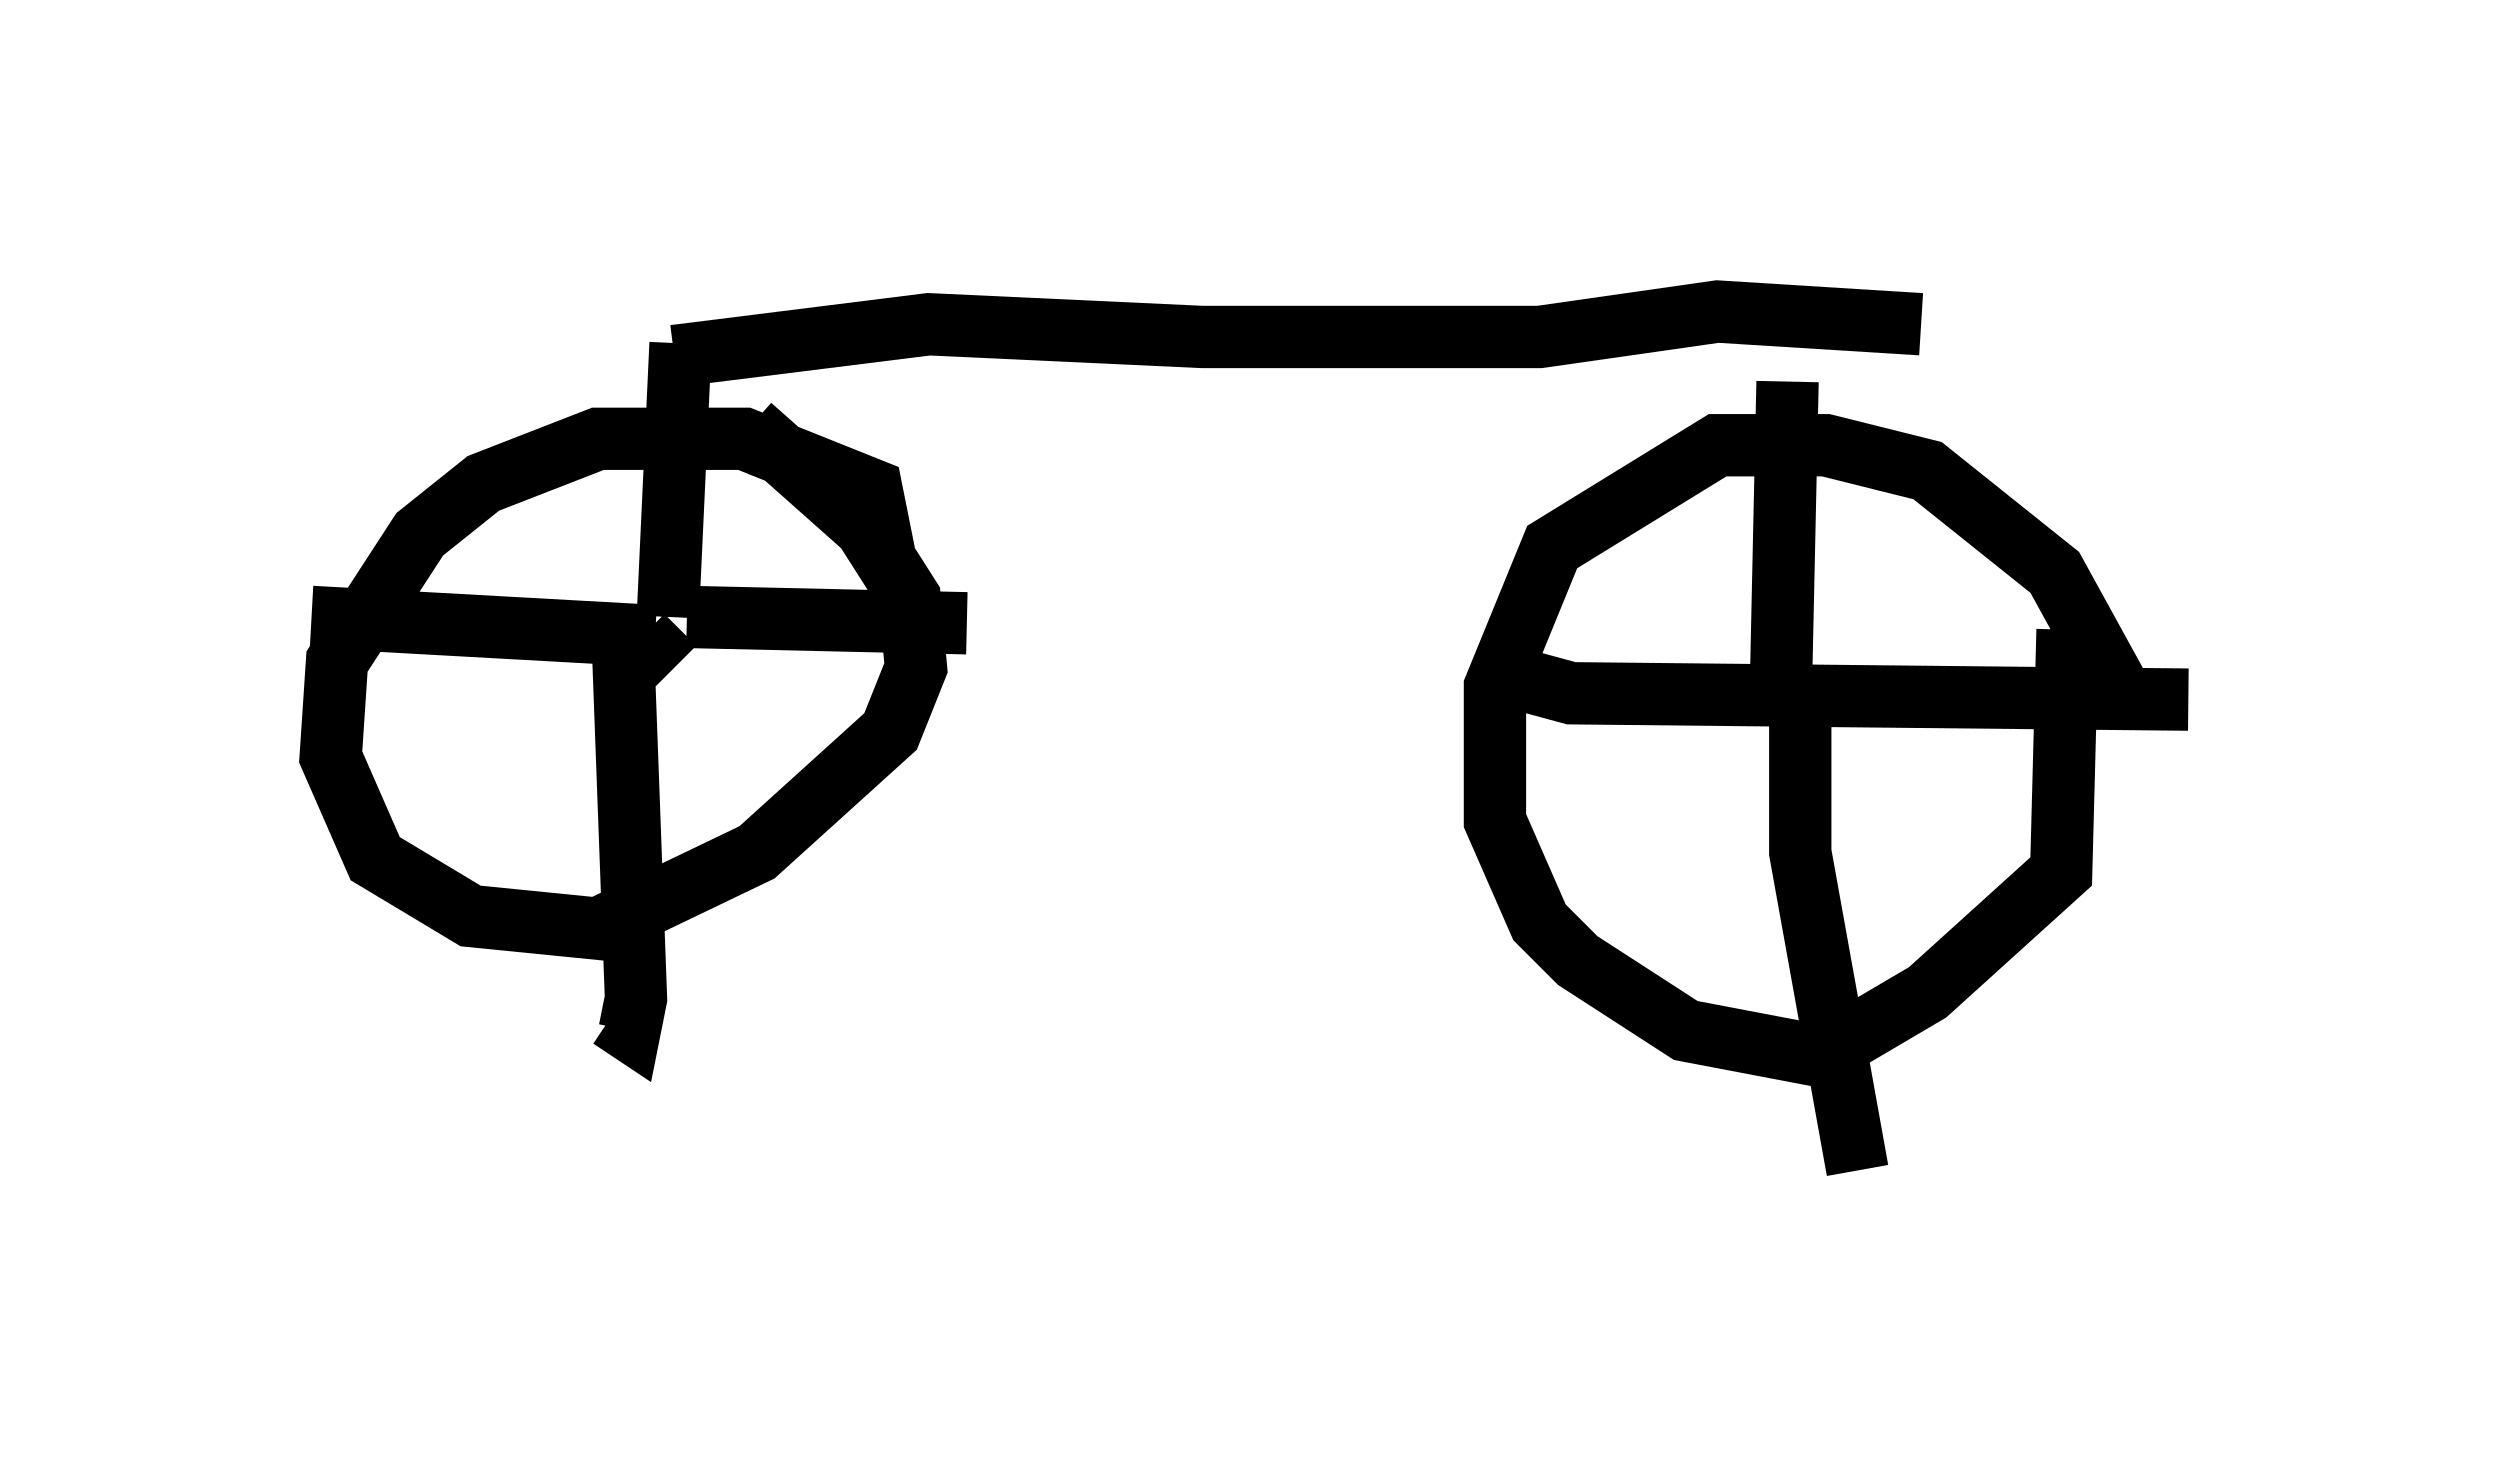<?xml version="1.0" encoding="utf-8" ?>
<svg baseProfile="full" height="23.781" version="1.1" width="40.115" xmlns="http://www.w3.org/2000/svg" xmlns:ev="http://www.w3.org/2001/xml-events" xmlns:xlink="http://www.w3.org/1999/xlink"><defs /><rect fill="white" height="23.781" width="40.115" x="0" y="0" /><path d="M33.788, 13.473 m0.306, -2.246 l-1.123, -2.042 -2.042, -1.633 l-1.633, -0.408 -1.735, 0.0 l-2.654, 1.633 -0.919, 2.246 l0.0, 2.144 0.715, 1.633 l0.613, 0.613 1.735, 1.123 l2.144, 0.408 1.735, -1.021 l2.144, -1.94 0.102, -3.879 m-18.988, -1.225 l-0.204, -1.021 -2.042, -0.817 l-2.348, 0.0 -1.838, 0.715 l-1.021, 0.817 -1.327, 2.042 l-0.102, 1.531 0.715, 1.633 l1.531, 0.919 2.042, 0.204 l2.552, -1.225 2.144, -1.94 l0.408, -1.021 -0.102, -1.123 l-0.715, -1.123 -1.838, -1.633 m-1.225, 3.879 l-0.51, -0.51 m18.069, 0.817 l0.204, 0.102 m0.0, -0.306 l0.102, -4.696 m0.204, 4.798 l0.0, 2.756 0.919, 5.104 m-5.717, -7.963 l1.123, 0.306 9.902, 0.102 m-24.398, -1.327 l0.204, -4.39 m-0.408, 4.696 l-5.513, -0.306 m6.023, 0.0 l4.492, 0.102 m-5.513, 0.51 l0.204, 5.513 -0.102, 0.51 l-0.306, -0.204 m1.021, -10.617 l4.083, -0.51 4.39, 0.204 l5.41, 0.0 2.858, -0.408 l3.267, 0.204 " fill="none" stroke="black" stroke-width="1" /></svg>